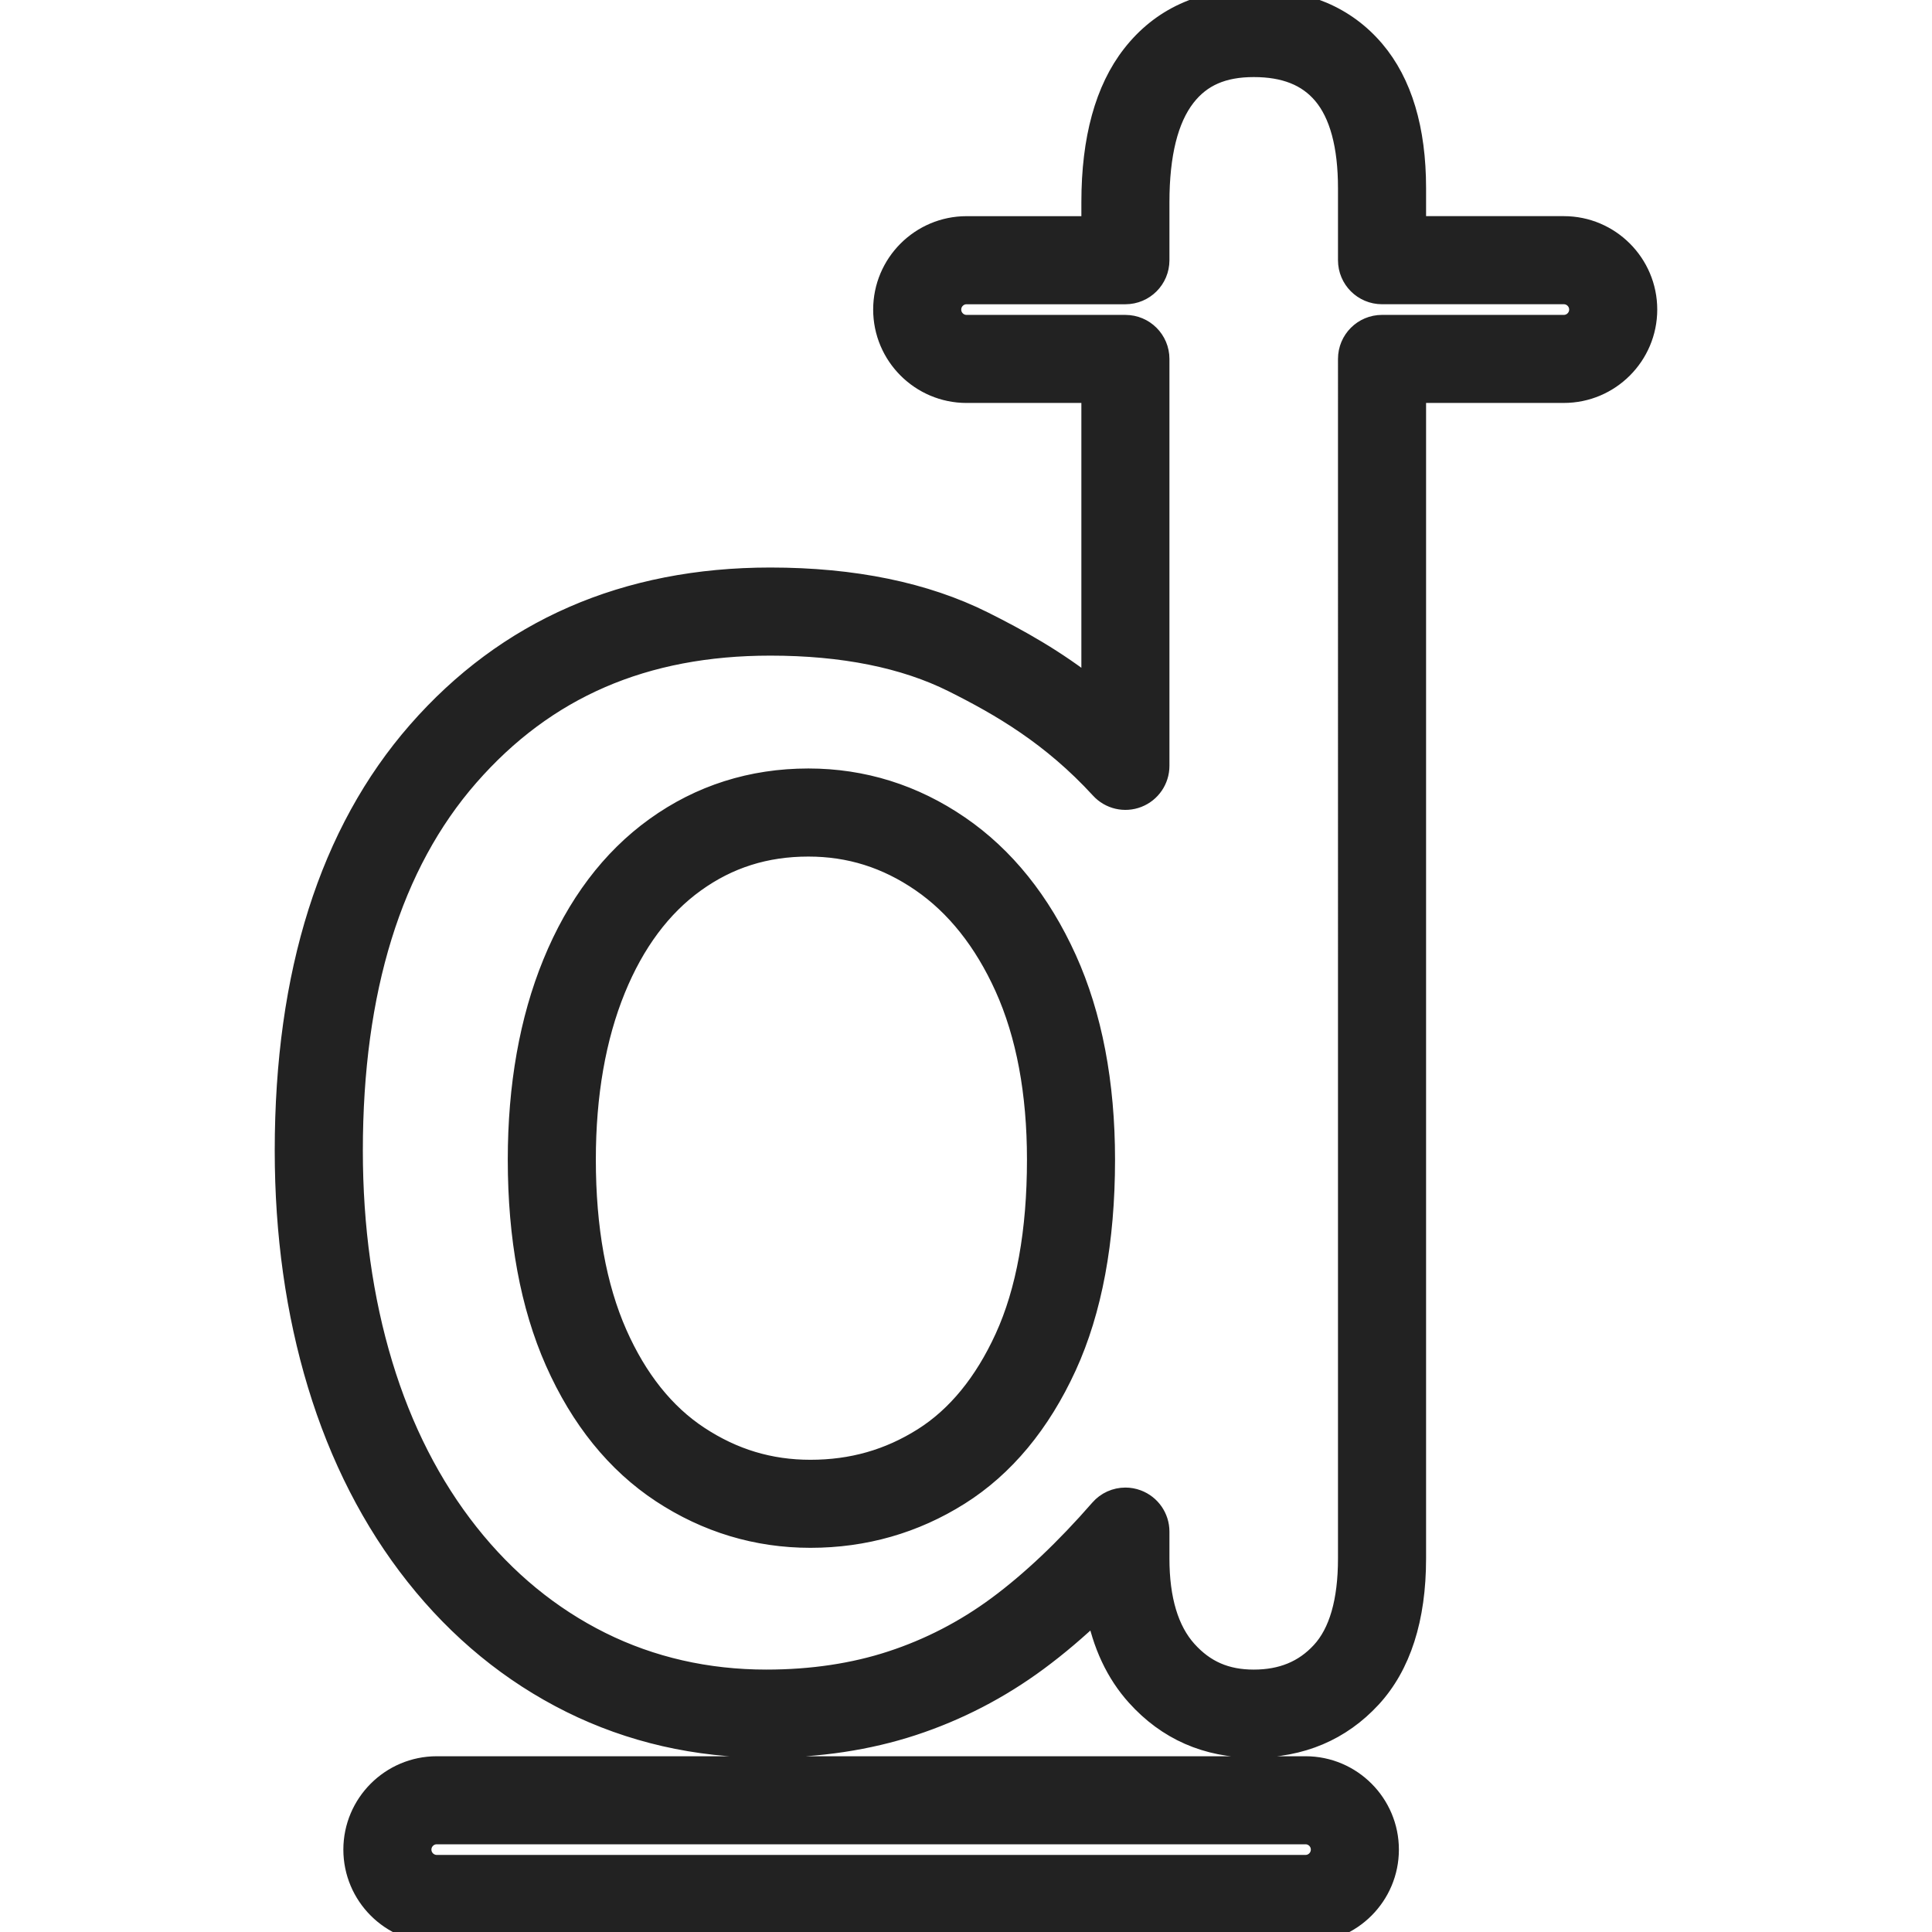  <svg
              fill="#222222"
              version="1.1"
              id="Capa_1"
              xmlns="http://www.w3.org/2000/svg"
              xmlns:xlink="http://www.w3.org/1999/xlink"
              width="32px"
              height="32px"
              viewBox="0 0 87.755 87.755"
              xml:space="preserve"
              stroke="#222222"
            >
              <g id="SVGRepo_bgCarrier" stroke-width="0"></g>
              <g
                id="SVGRepo_tracerCarrier"
                stroke-linecap="round"
                stroke-linejoin="round"
              ></g>
              <g id="SVGRepo_iconCarrier">
                <g>
                  <g>
                    <path
                      d="M59.3,87.755H19.838c-2.063,0-3.742-1.679-3.742-3.742c0-2.062,1.679-3.741,3.742-3.741H59.3 c2.062,0,3.74,1.679,3.74,3.741C63.04,86.076,61.362,87.755,59.3,87.755z M19.838,83.271c-0.409,0-0.742,0.332-0.742,0.741 s0.333,0.742,0.742,0.742H59.3c0.408,0,0.74-0.333,0.74-0.742s-0.332-0.741-0.74-0.741H19.838z M56.945,79.336 c-2.123,0-3.903-0.782-5.293-2.325c-0.926-1.026-1.539-2.335-1.833-3.905c-0.908,0.869-1.814,1.639-2.712,2.301 c-1.731,1.279-3.637,2.265-5.665,2.93c-2.024,0.664-4.256,1-6.633,1c-3.171,0-6.155-0.684-8.868-2.031 c-2.704-1.344-5.072-3.283-7.037-5.767c-1.947-2.458-3.44-5.375-4.438-8.672c-0.987-3.257-1.487-6.823-1.487-10.601 c0-8.049,2.025-14.445,6.018-19.014c4.045-4.627,9.426-6.974,15.993-6.974c3.772,0,7.022,0.669,9.661,1.988 c1.602,0.801,3.277,1.729,4.967,3.072V17.803h-5.715c-2.063,0-3.742-1.679-3.742-3.742s1.679-3.742,3.742-3.742h5.715V9.18 c0-2.86,0.616-5.101,1.832-6.659C52.753,0.848,54.603,0,56.947,0c2.318,0,4.154,0.779,5.458,2.314 c1.241,1.463,1.87,3.561,1.87,6.233v1.771h6.759c2.062,0,3.741,1.679,3.741,3.742s-1.679,3.742-3.741,3.742h-6.759v52.986 c0,2.729-0.683,4.849-2.024,6.303C60.876,78.581,59.091,79.336,56.945,79.336z M51.118,68.068c0.176,0,0.354,0.031,0.526,0.096 c0.586,0.22,0.974,0.779,0.974,1.404v1.222c0,1.866,0.426,3.282,1.264,4.213c0.82,0.91,1.793,1.333,3.064,1.333 c1.292,0,2.305-0.418,3.098-1.277c0.817-0.884,1.23-2.32,1.23-4.27V16.303c0-0.829,0.671-1.5,1.5-1.5h8.258 c0.409,0,0.742-0.333,0.742-0.742c0-0.409-0.333-0.742-0.742-0.742h-8.258c-0.829,0-1.5-0.671-1.5-1.5V8.548 c0-1.942-0.391-3.387-1.158-4.292c-0.717-0.845-1.754-1.255-3.17-1.255c-1.41,0-2.406,0.434-3.131,1.365 c-0.794,1.019-1.197,2.639-1.197,4.815v2.639c0,0.829-0.671,1.5-1.5,1.5h-7.215c-0.409,0-0.742,0.333-0.742,0.742 c0,0.409,0.333,0.742,0.742,0.742h7.215c0.829,0,1.5,0.671,1.5,1.5v18.482c0,0.619-0.38,1.174-0.955,1.398 c-0.578,0.226-1.232,0.072-1.649-0.384c-2.228-2.429-4.538-3.765-6.703-4.848c-2.218-1.109-5.018-1.672-8.319-1.672 c-5.743,0-10.235,1.946-13.734,5.948c-3.501,4.005-5.277,9.738-5.277,17.038c0,3.482,0.457,6.756,1.358,9.731 c0.888,2.935,2.207,5.519,3.919,7.679c1.689,2.135,3.715,3.797,6.02,4.943c2.294,1.14,4.829,1.717,7.533,1.717 c2.06,0,3.977-0.286,5.699-0.852c1.723-0.564,3.344-1.402,4.818-2.491c1.52-1.123,3.088-2.606,4.662-4.411 C50.277,68.25,50.692,68.068,51.118,68.068z M36.811,69.805c-2.426,0-4.694-0.684-6.743-2.031 c-2.043-1.345-3.664-3.349-4.817-5.955c-1.119-2.53-1.687-5.606-1.687-9.146c0-3.343,0.531-6.338,1.579-8.901 c1.083-2.649,2.646-4.723,4.646-6.163c2.029-1.461,4.361-2.203,6.93-2.203c2.467,0,4.767,0.719,6.835,2.138 c2.042,1.399,3.675,3.432,4.856,6.04c1.152,2.549,1.737,5.607,1.737,9.089c0,3.694-0.586,6.845-1.741,9.366 c-1.188,2.593-2.82,4.558-4.856,5.839C41.522,69.156,39.255,69.805,36.811,69.805z M36.719,38.407 c-1.955,0-3.648,0.536-5.177,1.637c-1.537,1.106-2.755,2.742-3.622,4.862c-0.9,2.203-1.356,4.815-1.356,7.768 c0,3.118,0.481,5.786,1.43,7.932c0.916,2.07,2.168,3.64,3.723,4.662c1.572,1.035,3.238,1.538,5.093,1.538 c1.896,0,3.578-0.479,5.141-1.464c1.533-0.966,2.788-2.497,3.728-4.551c0.974-2.126,1.468-4.857,1.468-8.117 c0-3.052-0.495-5.693-1.471-7.854c-0.95-2.101-2.235-3.715-3.818-4.801C40.275,38.934,38.596,38.407,36.719,38.407z"
                    ></path>
                  </g>
                </g>
              </g>
            </svg>
